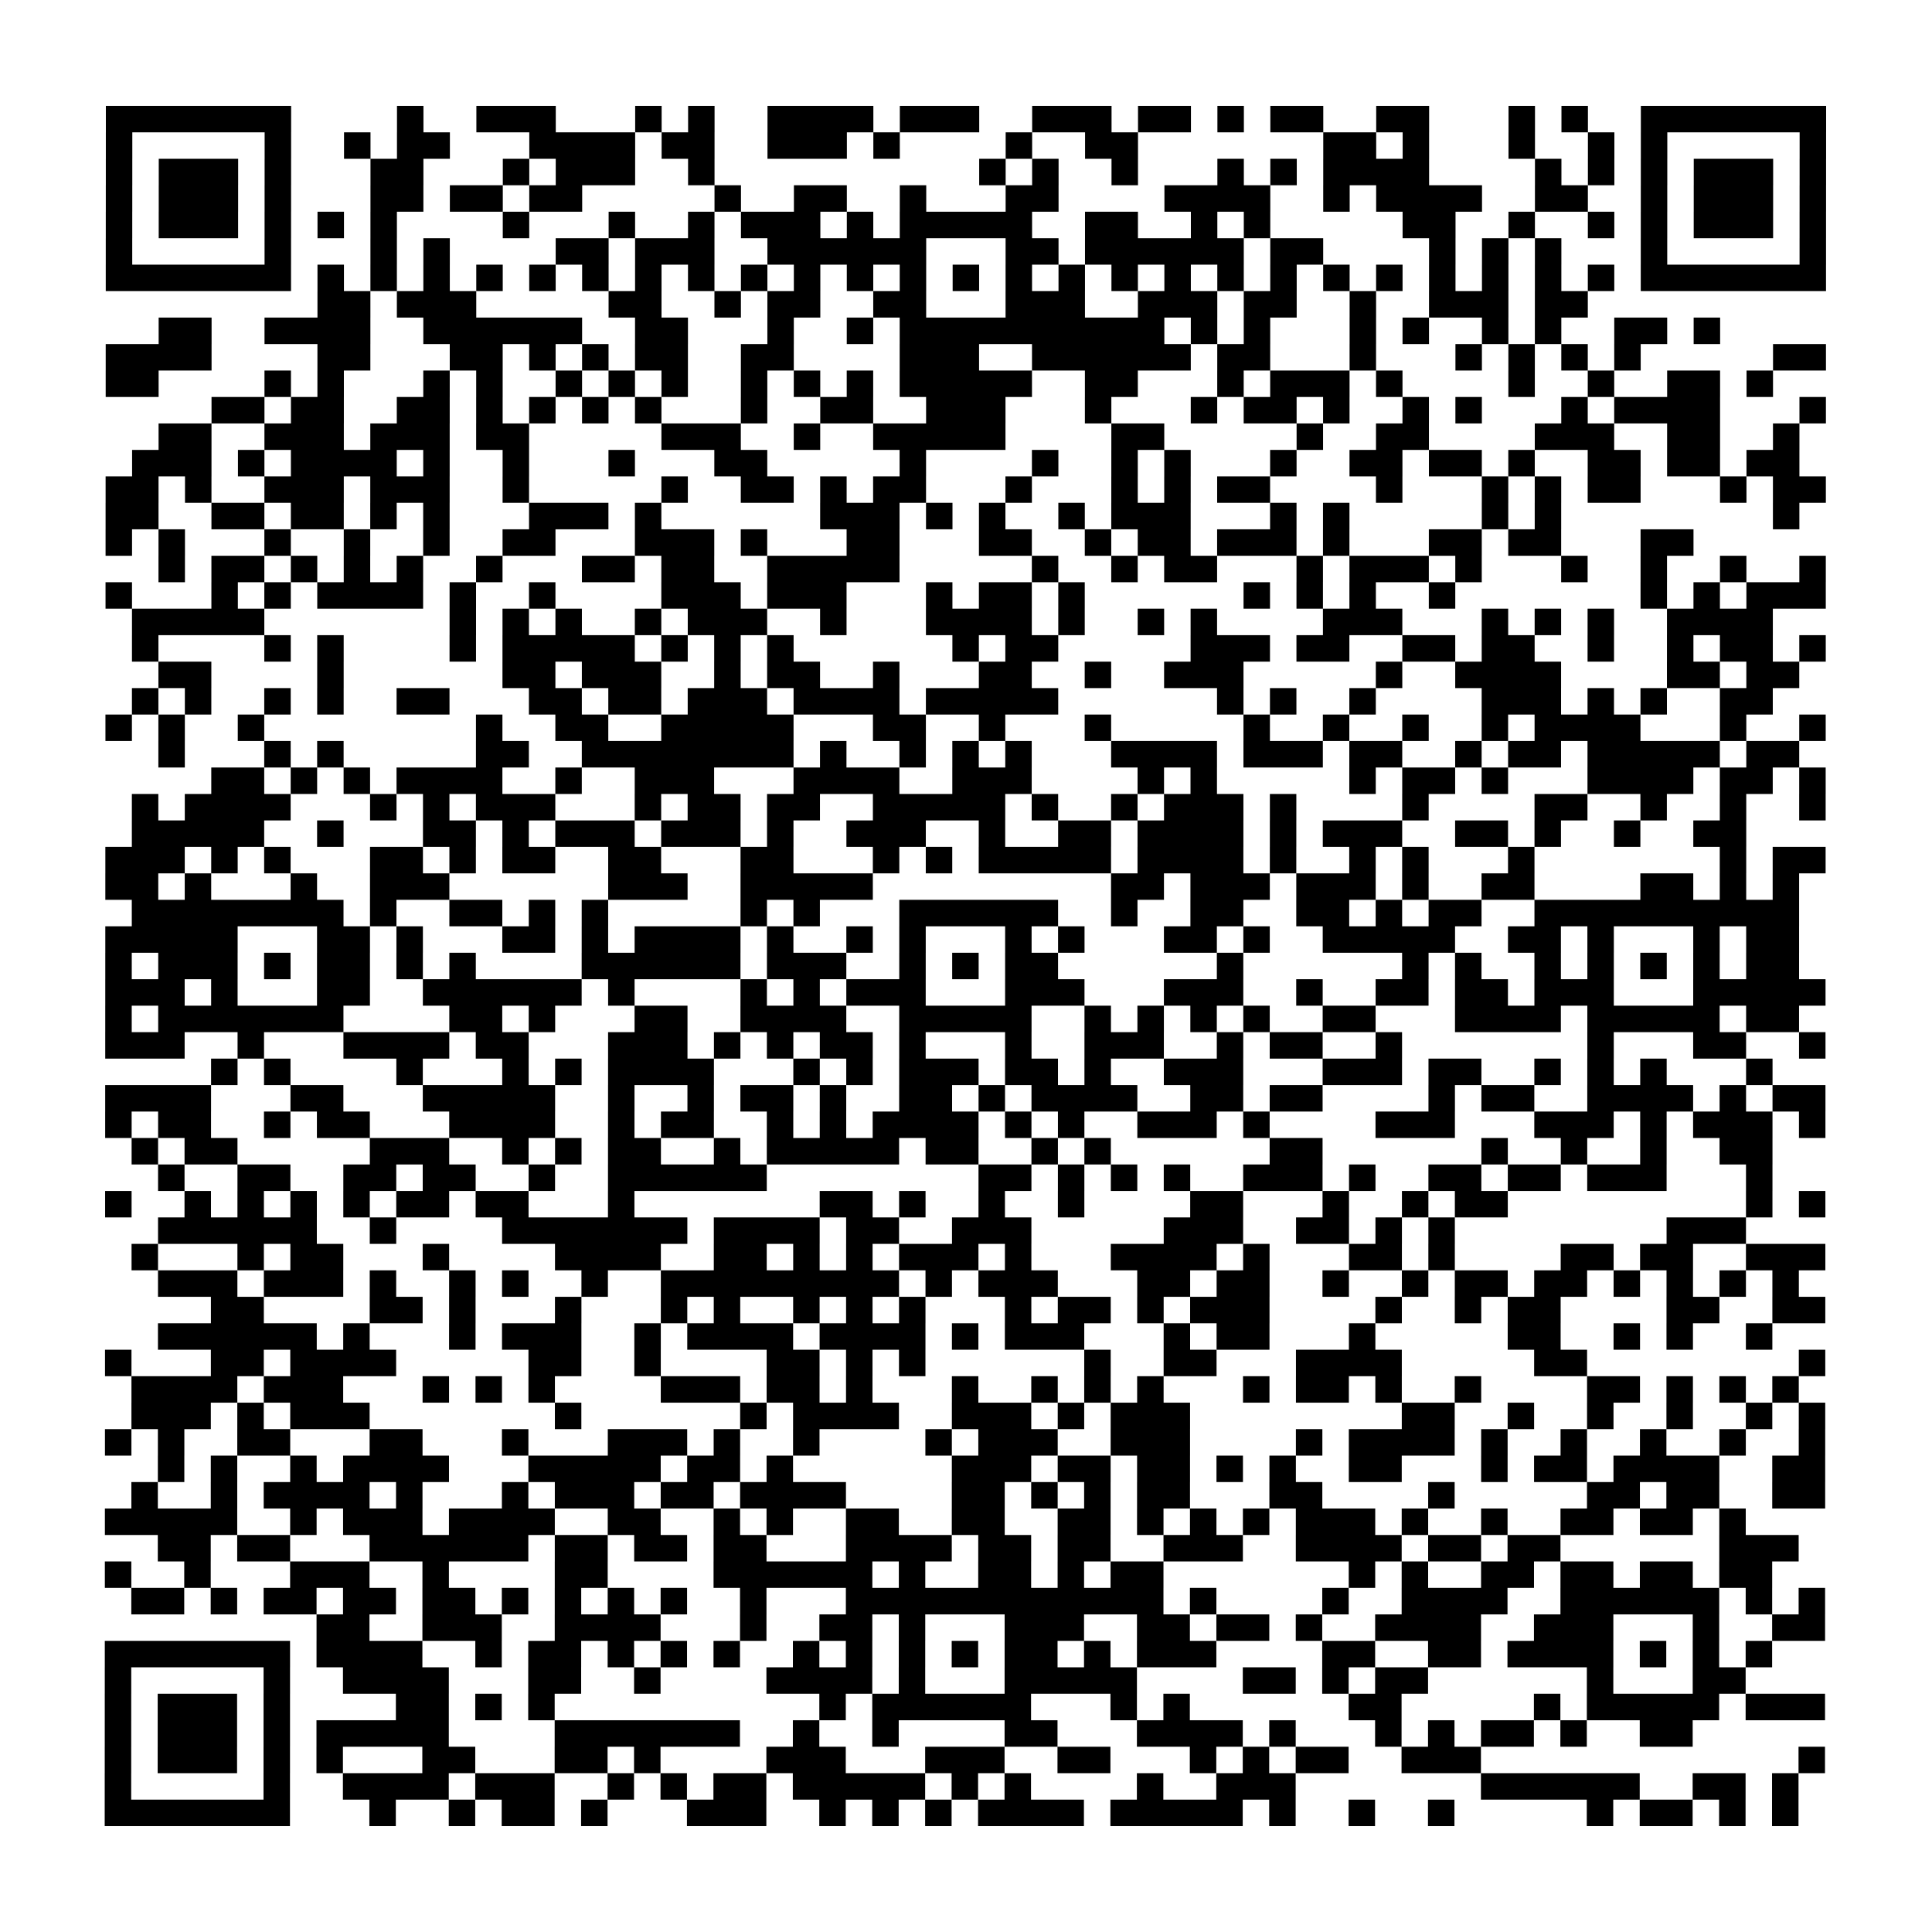 <?xml version="1.0" encoding="UTF-8"?>
<svg xmlns="http://www.w3.org/2000/svg" height="73" width="73" class="pyqrcode"><path stroke="#000" class="pyqrline" d="M4 4.5h7m4 0h1m2 0h3m3 0h1m1 0h1m2 0h4m1 0h3m2 0h3m1 0h2m1 0h1m1 0h2m2 0h2m3 0h1m1 0h1m2 0h7m-65 1h1m5 0h1m2 0h1m1 0h2m3 0h4m1 0h2m2 0h3m1 0h1m4 0h1m2 0h2m7 0h2m1 0h1m3 0h1m2 0h1m1 0h1m5 0h1m-65 1h1m1 0h3m1 0h1m3 0h2m3 0h1m1 0h3m2 0h1m10 0h1m1 0h1m2 0h1m3 0h1m1 0h1m1 0h4m4 0h1m1 0h1m1 0h1m1 0h3m1 0h1m-65 1h1m1 0h3m1 0h1m3 0h2m1 0h2m1 0h2m5 0h1m2 0h2m2 0h1m3 0h2m4 0h4m2 0h1m1 0h4m2 0h2m2 0h1m1 0h3m1 0h1m-65 1h1m1 0h3m1 0h1m1 0h1m1 0h1m4 0h1m3 0h1m2 0h1m1 0h3m1 0h1m1 0h5m2 0h2m2 0h1m1 0h1m5 0h2m2 0h1m2 0h1m1 0h1m1 0h3m1 0h1m-65 1h1m5 0h1m3 0h1m1 0h1m4 0h2m1 0h3m2 0h6m3 0h2m1 0h6m1 0h2m4 0h1m1 0h1m1 0h1m3 0h1m5 0h1m-65 1h7m1 0h1m1 0h1m1 0h1m1 0h1m1 0h1m1 0h1m1 0h1m1 0h1m1 0h1m1 0h1m1 0h1m1 0h1m1 0h1m1 0h1m1 0h1m1 0h1m1 0h1m1 0h1m1 0h1m1 0h1m1 0h1m1 0h1m1 0h1m1 0h1m1 0h1m1 0h7m-57 1h2m1 0h3m5 0h2m2 0h1m1 0h2m2 0h2m3 0h3m2 0h3m1 0h2m2 0h1m2 0h3m1 0h2m-54 1h2m2 0h4m2 0h6m2 0h2m3 0h1m2 0h1m1 0h10m1 0h1m1 0h1m3 0h1m1 0h1m2 0h1m1 0h1m2 0h2m1 0h1m-61 1h4m4 0h2m3 0h2m1 0h1m1 0h1m1 0h2m2 0h2m4 0h3m2 0h6m1 0h2m3 0h1m3 0h1m1 0h1m1 0h1m1 0h1m5 0h2m-65 1h2m4 0h1m1 0h1m3 0h1m1 0h1m2 0h1m1 0h1m1 0h1m2 0h1m1 0h1m1 0h1m1 0h5m2 0h2m3 0h1m1 0h3m1 0h1m4 0h1m2 0h1m2 0h2m1 0h1m-59 1h2m1 0h2m2 0h2m1 0h1m1 0h1m1 0h1m1 0h1m3 0h1m2 0h2m2 0h3m3 0h1m3 0h1m1 0h2m1 0h1m2 0h1m1 0h1m3 0h1m1 0h4m3 0h1m-63 1h2m2 0h3m1 0h3m1 0h2m5 0h3m2 0h1m2 0h5m4 0h2m5 0h1m2 0h2m4 0h3m2 0h2m2 0h1m-63 1h3m1 0h1m1 0h4m1 0h1m2 0h1m3 0h1m3 0h2m5 0h1m4 0h1m2 0h1m1 0h1m3 0h1m2 0h2m1 0h2m1 0h1m2 0h2m1 0h2m1 0h2m-64 1h2m1 0h1m2 0h3m1 0h3m2 0h1m5 0h1m2 0h2m1 0h1m1 0h2m3 0h1m3 0h1m1 0h1m1 0h2m4 0h1m3 0h1m1 0h1m1 0h2m3 0h1m1 0h2m-65 1h2m2 0h2m1 0h2m1 0h1m1 0h1m3 0h3m1 0h1m6 0h3m1 0h1m1 0h1m2 0h1m1 0h3m3 0h1m1 0h1m5 0h1m1 0h1m8 0h1m-64 1h1m1 0h1m3 0h1m2 0h1m2 0h1m2 0h2m3 0h3m1 0h1m3 0h2m3 0h2m2 0h1m1 0h2m1 0h3m1 0h1m3 0h2m1 0h2m3 0h2m-58 1h1m1 0h2m1 0h1m1 0h1m1 0h1m2 0h1m3 0h2m1 0h2m2 0h5m5 0h1m2 0h1m1 0h2m3 0h1m1 0h3m1 0h1m3 0h1m2 0h1m2 0h1m2 0h1m-65 1h1m3 0h1m1 0h1m1 0h4m1 0h1m2 0h1m4 0h3m1 0h3m3 0h1m1 0h2m1 0h1m6 0h1m1 0h1m1 0h1m2 0h1m7 0h1m1 0h1m1 0h3m-64 1h5m7 0h1m1 0h1m1 0h1m2 0h1m1 0h3m2 0h1m3 0h4m1 0h1m2 0h1m1 0h1m4 0h3m3 0h1m1 0h1m1 0h1m2 0h4m-62 1h1m4 0h1m1 0h1m4 0h1m1 0h5m1 0h1m1 0h1m1 0h1m6 0h1m1 0h2m5 0h3m1 0h2m2 0h2m1 0h2m2 0h1m2 0h1m1 0h2m1 0h1m-63 1h2m4 0h1m6 0h2m1 0h3m2 0h1m1 0h2m2 0h1m3 0h2m2 0h1m2 0h3m5 0h1m2 0h4m4 0h2m1 0h2m-63 1h1m1 0h1m2 0h1m1 0h1m2 0h2m3 0h2m1 0h2m1 0h3m1 0h4m1 0h5m6 0h1m1 0h1m2 0h1m4 0h3m1 0h1m1 0h1m2 0h2m-63 1h1m1 0h1m2 0h1m8 0h1m2 0h2m2 0h5m3 0h2m2 0h1m3 0h1m5 0h1m2 0h1m2 0h1m2 0h1m1 0h4m3 0h1m2 0h1m-63 1h1m3 0h1m1 0h1m5 0h2m2 0h8m1 0h1m2 0h1m1 0h1m1 0h1m3 0h4m1 0h3m1 0h2m2 0h1m1 0h2m1 0h5m1 0h2m-60 1h2m1 0h1m1 0h1m1 0h4m2 0h1m2 0h3m3 0h4m2 0h3m4 0h1m1 0h1m5 0h1m1 0h2m1 0h1m3 0h4m1 0h2m1 0h1m-64 1h1m1 0h4m3 0h1m1 0h1m1 0h3m3 0h1m1 0h2m1 0h2m2 0h5m1 0h1m2 0h1m1 0h3m1 0h1m4 0h1m4 0h2m2 0h1m2 0h1m2 0h1m-64 1h5m2 0h1m3 0h2m1 0h1m1 0h3m1 0h3m1 0h1m2 0h3m2 0h1m2 0h2m1 0h4m1 0h1m1 0h3m2 0h2m1 0h1m2 0h1m2 0h2m-62 1h3m1 0h1m1 0h1m3 0h2m1 0h1m1 0h2m2 0h2m3 0h2m3 0h1m1 0h1m1 0h5m1 0h4m1 0h1m2 0h1m1 0h1m3 0h1m7 0h1m1 0h2m-65 1h2m1 0h1m3 0h1m2 0h3m6 0h3m2 0h5m9 0h2m1 0h3m1 0h3m1 0h1m2 0h2m4 0h2m1 0h1m1 0h1m-63 1h8m1 0h1m2 0h2m1 0h1m1 0h1m5 0h1m1 0h1m3 0h6m2 0h1m2 0h2m2 0h2m1 0h1m1 0h2m2 0h10m-64 1h5m3 0h2m1 0h1m3 0h2m1 0h1m1 0h4m1 0h1m2 0h1m1 0h1m3 0h1m1 0h1m3 0h2m1 0h1m2 0h5m2 0h2m1 0h1m3 0h1m1 0h2m-64 1h1m1 0h3m1 0h1m1 0h2m1 0h1m1 0h1m4 0h6m1 0h3m2 0h1m1 0h1m1 0h2m6 0h1m6 0h1m1 0h1m2 0h1m1 0h1m1 0h1m1 0h1m1 0h2m-64 1h3m1 0h1m3 0h2m2 0h6m1 0h1m4 0h1m1 0h1m1 0h3m3 0h3m3 0h3m2 0h1m2 0h2m1 0h2m1 0h3m3 0h5m-65 1h1m1 0h7m4 0h2m1 0h1m3 0h2m2 0h4m2 0h5m2 0h1m1 0h1m1 0h1m1 0h1m2 0h2m3 0h4m1 0h5m1 0h2m-64 1h3m2 0h1m3 0h4m1 0h2m3 0h3m1 0h1m1 0h1m1 0h2m1 0h1m3 0h1m2 0h3m2 0h1m1 0h2m2 0h1m7 0h1m3 0h2m2 0h1m-61 1h1m1 0h1m4 0h1m3 0h1m1 0h1m1 0h4m3 0h1m1 0h1m1 0h3m1 0h2m1 0h1m2 0h3m3 0h3m1 0h2m2 0h1m1 0h1m1 0h1m3 0h1m-63 1h4m3 0h2m3 0h5m2 0h1m2 0h1m1 0h2m1 0h1m2 0h2m1 0h1m1 0h4m2 0h2m1 0h2m4 0h1m1 0h2m2 0h4m1 0h1m1 0h2m-65 1h1m1 0h2m2 0h1m1 0h2m3 0h4m2 0h1m1 0h2m2 0h1m1 0h1m1 0h4m1 0h1m1 0h1m2 0h3m1 0h1m4 0h3m3 0h3m1 0h1m1 0h3m1 0h1m-64 1h1m1 0h2m5 0h3m2 0h1m1 0h1m1 0h2m2 0h1m1 0h5m1 0h2m2 0h1m1 0h1m6 0h2m6 0h1m2 0h1m2 0h1m2 0h2m-61 1h1m2 0h2m2 0h2m1 0h2m2 0h1m2 0h6m8 0h2m1 0h1m1 0h1m1 0h1m2 0h3m1 0h1m2 0h2m1 0h2m1 0h3m3 0h1m-63 1h1m2 0h1m1 0h1m1 0h1m1 0h1m1 0h2m1 0h2m3 0h1m7 0h2m1 0h1m2 0h1m2 0h1m4 0h2m3 0h1m2 0h1m1 0h2m9 0h1m1 0h1m-63 1h6m2 0h1m4 0h7m1 0h4m1 0h2m2 0h3m5 0h3m2 0h2m1 0h1m1 0h1m8 0h3m-61 1h1m3 0h1m1 0h2m3 0h1m4 0h4m2 0h2m1 0h1m1 0h1m1 0h3m1 0h1m3 0h4m1 0h1m3 0h2m1 0h1m4 0h2m1 0h2m2 0h3m-63 1h3m1 0h3m1 0h1m2 0h1m1 0h1m2 0h1m2 0h9m1 0h1m1 0h3m3 0h2m1 0h2m2 0h1m2 0h1m1 0h2m1 0h2m1 0h1m1 0h1m1 0h1m1 0h1m-60 1h2m4 0h2m1 0h1m3 0h1m3 0h1m1 0h1m2 0h1m1 0h1m1 0h1m3 0h1m1 0h2m1 0h1m1 0h3m4 0h1m2 0h1m1 0h2m4 0h2m2 0h2m-63 1h6m1 0h1m3 0h1m1 0h3m2 0h1m1 0h4m1 0h4m1 0h1m1 0h3m3 0h1m1 0h2m3 0h1m5 0h2m2 0h1m1 0h1m2 0h1m-63 1h1m3 0h2m1 0h4m5 0h2m2 0h1m4 0h2m1 0h1m1 0h1m6 0h1m2 0h2m3 0h4m5 0h2m8 0h1m-64 1h4m1 0h3m3 0h1m1 0h1m1 0h1m4 0h3m1 0h2m1 0h1m3 0h1m2 0h1m1 0h1m1 0h1m3 0h1m1 0h2m1 0h1m2 0h1m4 0h2m1 0h1m1 0h1m1 0h1m-63 1h3m1 0h1m1 0h3m7 0h1m6 0h1m1 0h4m2 0h3m1 0h1m1 0h3m8 0h2m2 0h1m2 0h1m2 0h1m2 0h1m1 0h1m-65 1h1m1 0h1m2 0h2m3 0h2m3 0h1m3 0h3m1 0h1m2 0h1m4 0h1m1 0h3m2 0h3m4 0h1m1 0h4m1 0h1m2 0h1m2 0h1m2 0h1m2 0h1m-63 1h1m1 0h1m2 0h1m1 0h4m3 0h5m1 0h2m1 0h1m6 0h3m1 0h2m1 0h2m1 0h1m1 0h1m2 0h2m3 0h1m1 0h2m1 0h4m2 0h2m-64 1h1m2 0h1m1 0h4m1 0h1m3 0h1m1 0h3m1 0h2m1 0h4m4 0h2m1 0h1m1 0h1m1 0h2m3 0h2m4 0h1m5 0h2m1 0h2m2 0h2m-65 1h5m2 0h1m1 0h3m1 0h4m2 0h2m2 0h1m1 0h1m2 0h2m2 0h2m2 0h2m1 0h1m1 0h1m1 0h1m1 0h3m1 0h1m2 0h1m2 0h2m1 0h2m1 0h1m-60 1h2m1 0h2m3 0h6m1 0h2m1 0h2m1 0h2m3 0h4m1 0h2m1 0h2m2 0h3m2 0h4m1 0h2m1 0h2m6 0h3m-64 1h1m2 0h1m3 0h3m2 0h1m4 0h2m4 0h6m1 0h1m2 0h2m1 0h1m1 0h2m7 0h1m1 0h1m2 0h2m1 0h2m1 0h2m1 0h2m-62 1h2m1 0h1m1 0h2m1 0h2m1 0h2m1 0h1m1 0h1m1 0h1m1 0h1m2 0h1m3 0h12m1 0h1m4 0h1m2 0h4m2 0h6m1 0h1m1 0h1m-57 1h2m2 0h3m2 0h4m3 0h1m2 0h2m1 0h1m3 0h3m2 0h2m1 0h2m1 0h1m2 0h4m2 0h3m3 0h1m2 0h2m-65 1h7m1 0h4m2 0h1m1 0h2m1 0h1m1 0h1m1 0h1m2 0h1m1 0h1m1 0h1m1 0h1m1 0h2m1 0h1m1 0h3m4 0h2m2 0h2m1 0h4m1 0h1m1 0h1m1 0h1m-63 1h1m5 0h1m2 0h4m3 0h2m2 0h1m4 0h4m1 0h1m3 0h5m4 0h2m1 0h1m1 0h2m6 0h1m3 0h2m-62 1h1m1 0h3m1 0h1m4 0h2m1 0h1m1 0h1m10 0h1m1 0h6m3 0h1m1 0h1m6 0h2m5 0h1m1 0h5m1 0h3m-65 1h1m1 0h3m1 0h1m1 0h5m4 0h7m2 0h1m2 0h1m4 0h2m3 0h4m1 0h1m3 0h1m1 0h1m1 0h2m1 0h1m2 0h2m-60 1h1m1 0h3m1 0h1m1 0h1m3 0h2m3 0h2m1 0h1m4 0h3m3 0h3m2 0h2m3 0h1m1 0h1m1 0h2m2 0h3m12 0h1m-65 1h1m5 0h1m2 0h4m1 0h3m2 0h1m1 0h1m1 0h2m1 0h5m1 0h1m1 0h1m4 0h1m2 0h3m7 0h6m2 0h2m1 0h1m-64 1h7m3 0h1m2 0h1m1 0h2m1 0h1m3 0h3m2 0h1m1 0h1m1 0h1m1 0h4m1 0h5m1 0h1m2 0h1m2 0h1m5 0h1m1 0h2m1 0h1m1 0h1"/></svg>
